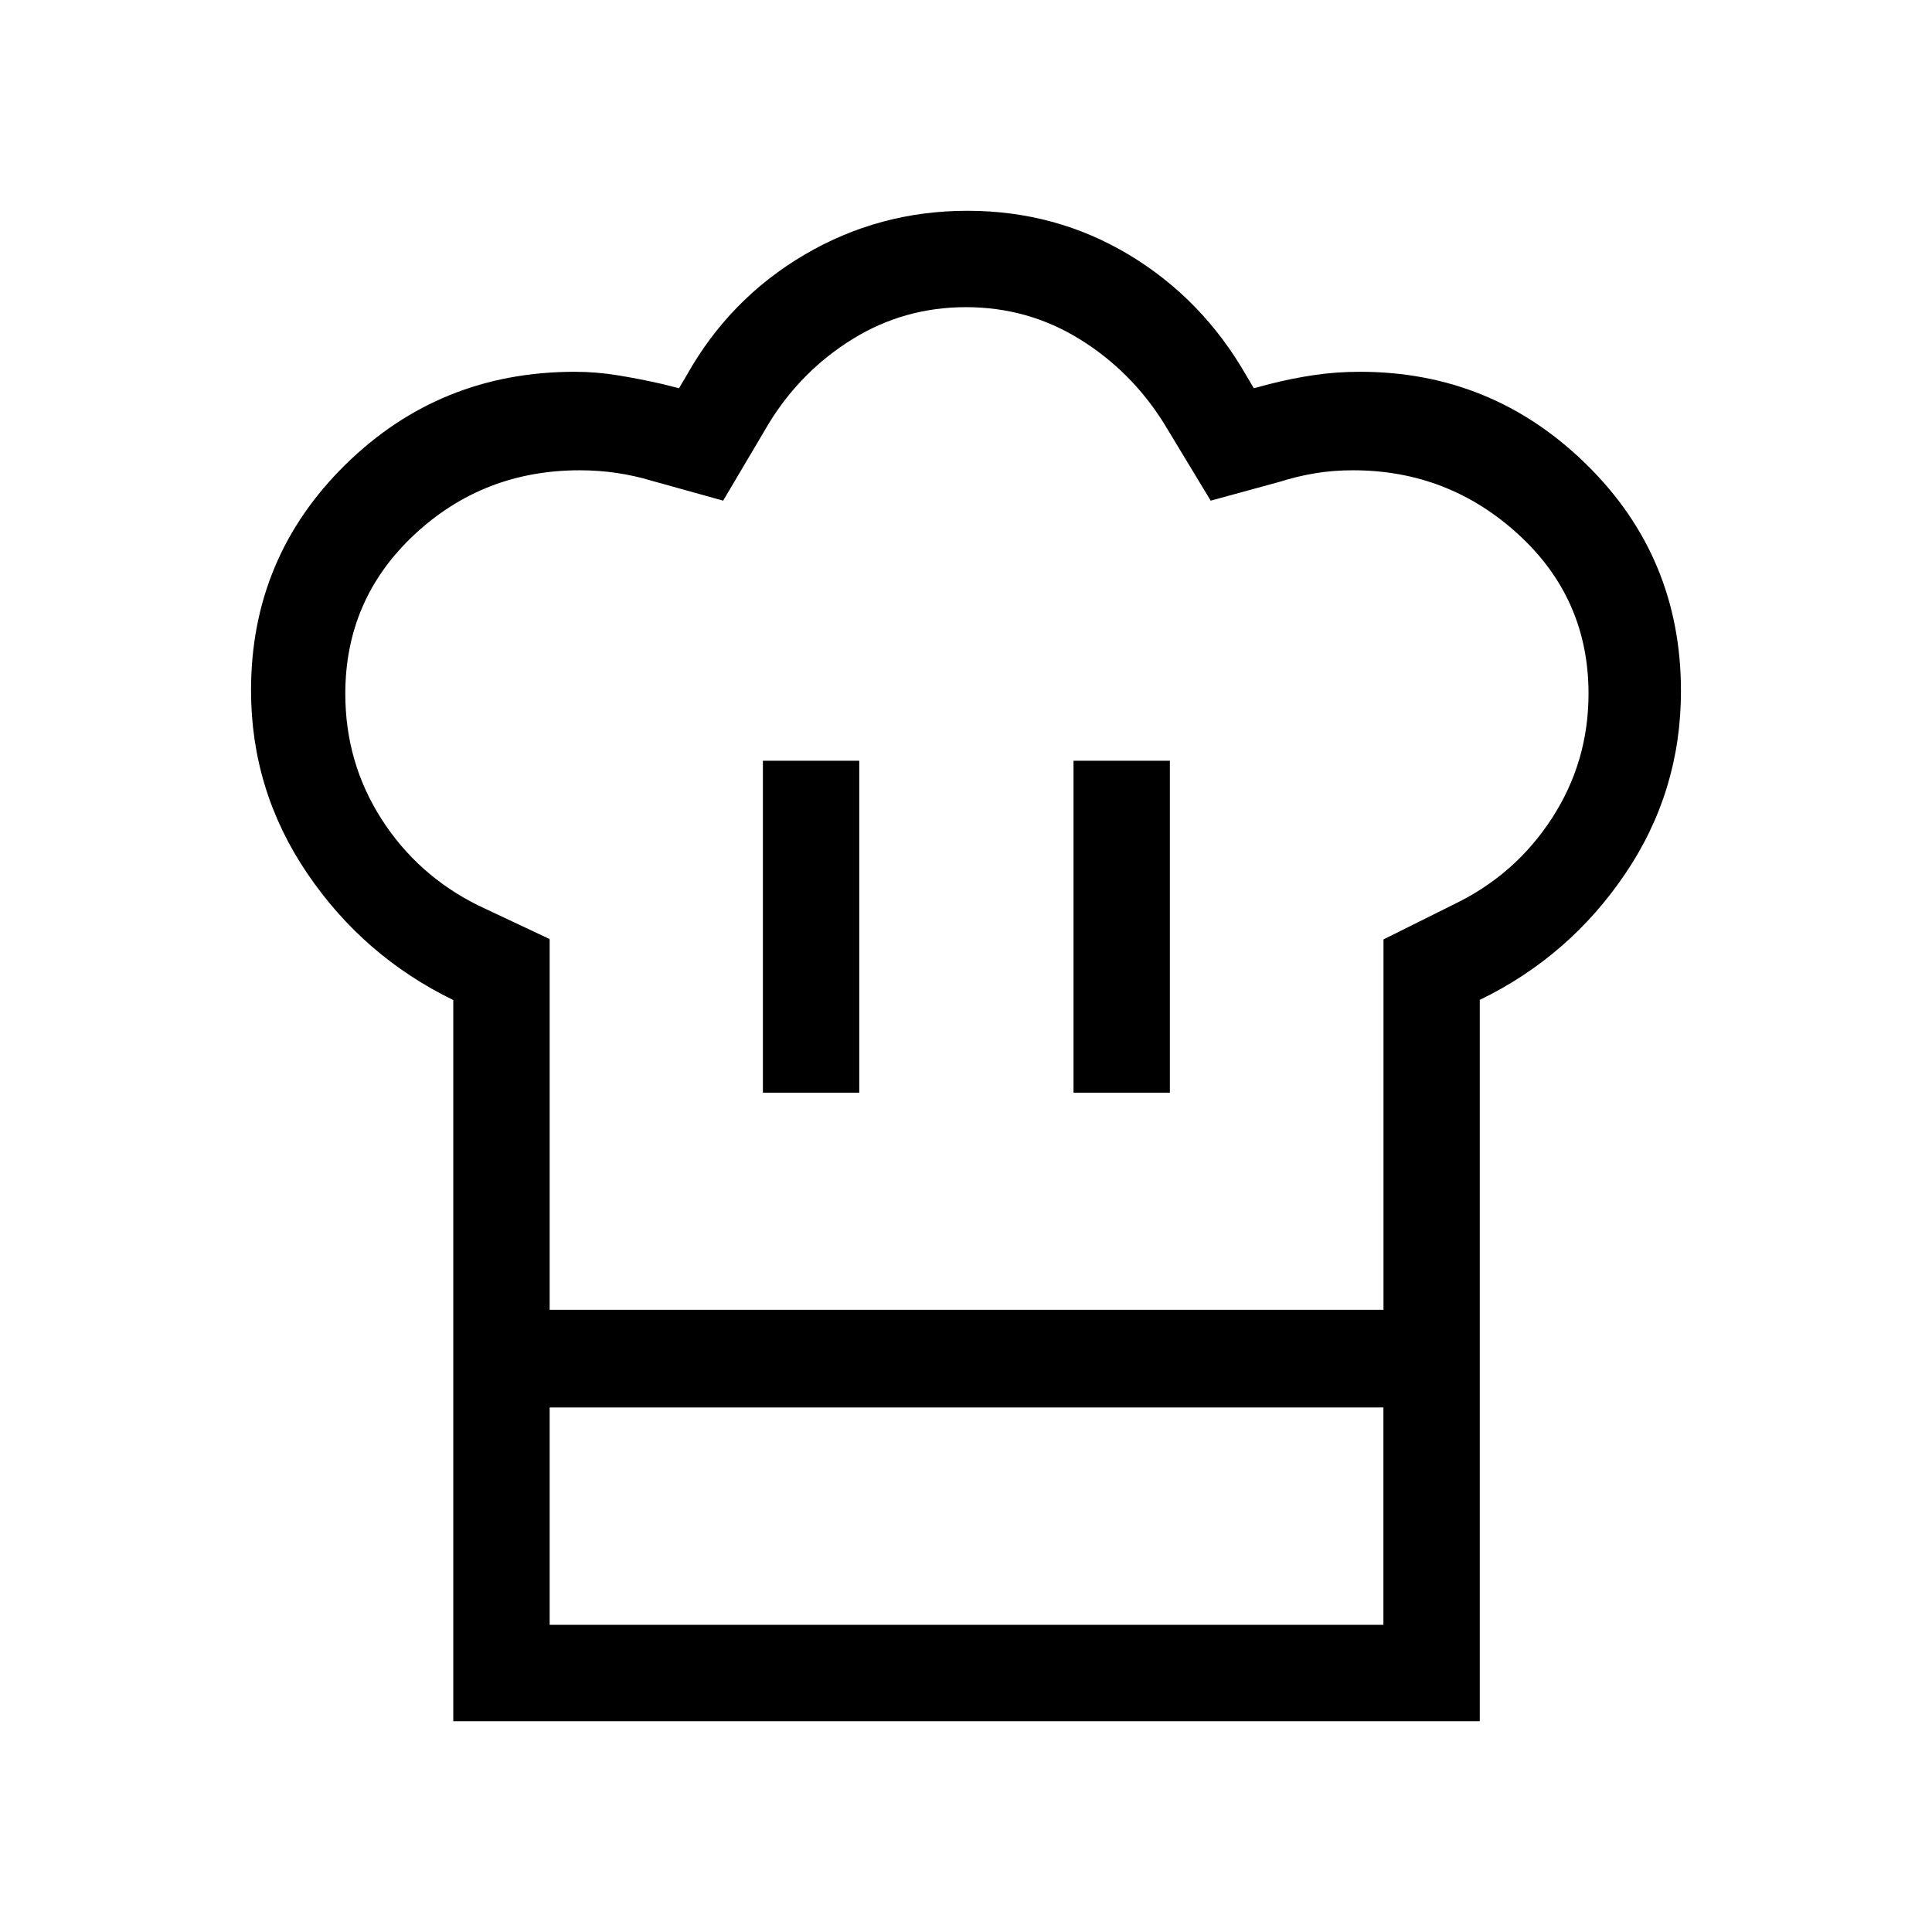 <svg xmlns="http://www.w3.org/2000/svg" height="40" viewBox="0 -960 960 960" width="40"><path d="M379.08-417.04h47.88V-582h-47.88v164.96Zm-153.85-46.04q-44.55-21.67-72.52-62.88-27.97-41.22-27.97-91.05 0-66.04 46.93-112.14 46.92-46.11 113.9-46.11 10.83 0 21.72 1.8 10.89 1.79 21.86 4.29l8.24 2.09 3.82-6.46q21.35-38 58.48-59.86 37.13-21.86 81.01-21.86t80.28 21.86q36.4 21.86 58.22 59.86l3.83 6.46 7.84-2.09q10.84-2.78 21.91-4.43 11.06-1.66 23.04-1.66 65.6 0 112.52 46.09 46.92 46.08 46.92 112.54 0 49.95-27.78 90.94-27.77 40.98-72.19 62.53v202.53H225.23v-202.45Zm308.19 46.04h47.89V-582h-47.89v164.96Zm-260.3 107.86h414.33v-184.03l35.14-17.51q30.31-14.61 48.53-42.66 18.21-28.05 18.21-61.94 0-47.19-34.81-79.09-34.82-31.91-82.2-31.91-9.85 0-18.78 1.47-8.93 1.48-17.87 4.31l-34.09 9.31-23.27-38.49q-16.31-26.02-41.97-41.84-25.65-15.81-56.35-15.81-30.71 0-56.31 15.82t-41.58 41.83l-22.77 38.49-35.75-9.96q-8.4-2.52-17.3-3.83-8.89-1.3-18.22-1.3-47.98 0-82.23 32.04-34.25 32.03-34.25 79.02 0 34.08 17.9 62.11 17.91 28.03 48.14 43.05l35.5 16.71v184.21Zm-47.89 48.55h47.89v108h414.29v-108h47.88v155.89H225.23v-155.89Zm255.15-48.55Z"/></svg>